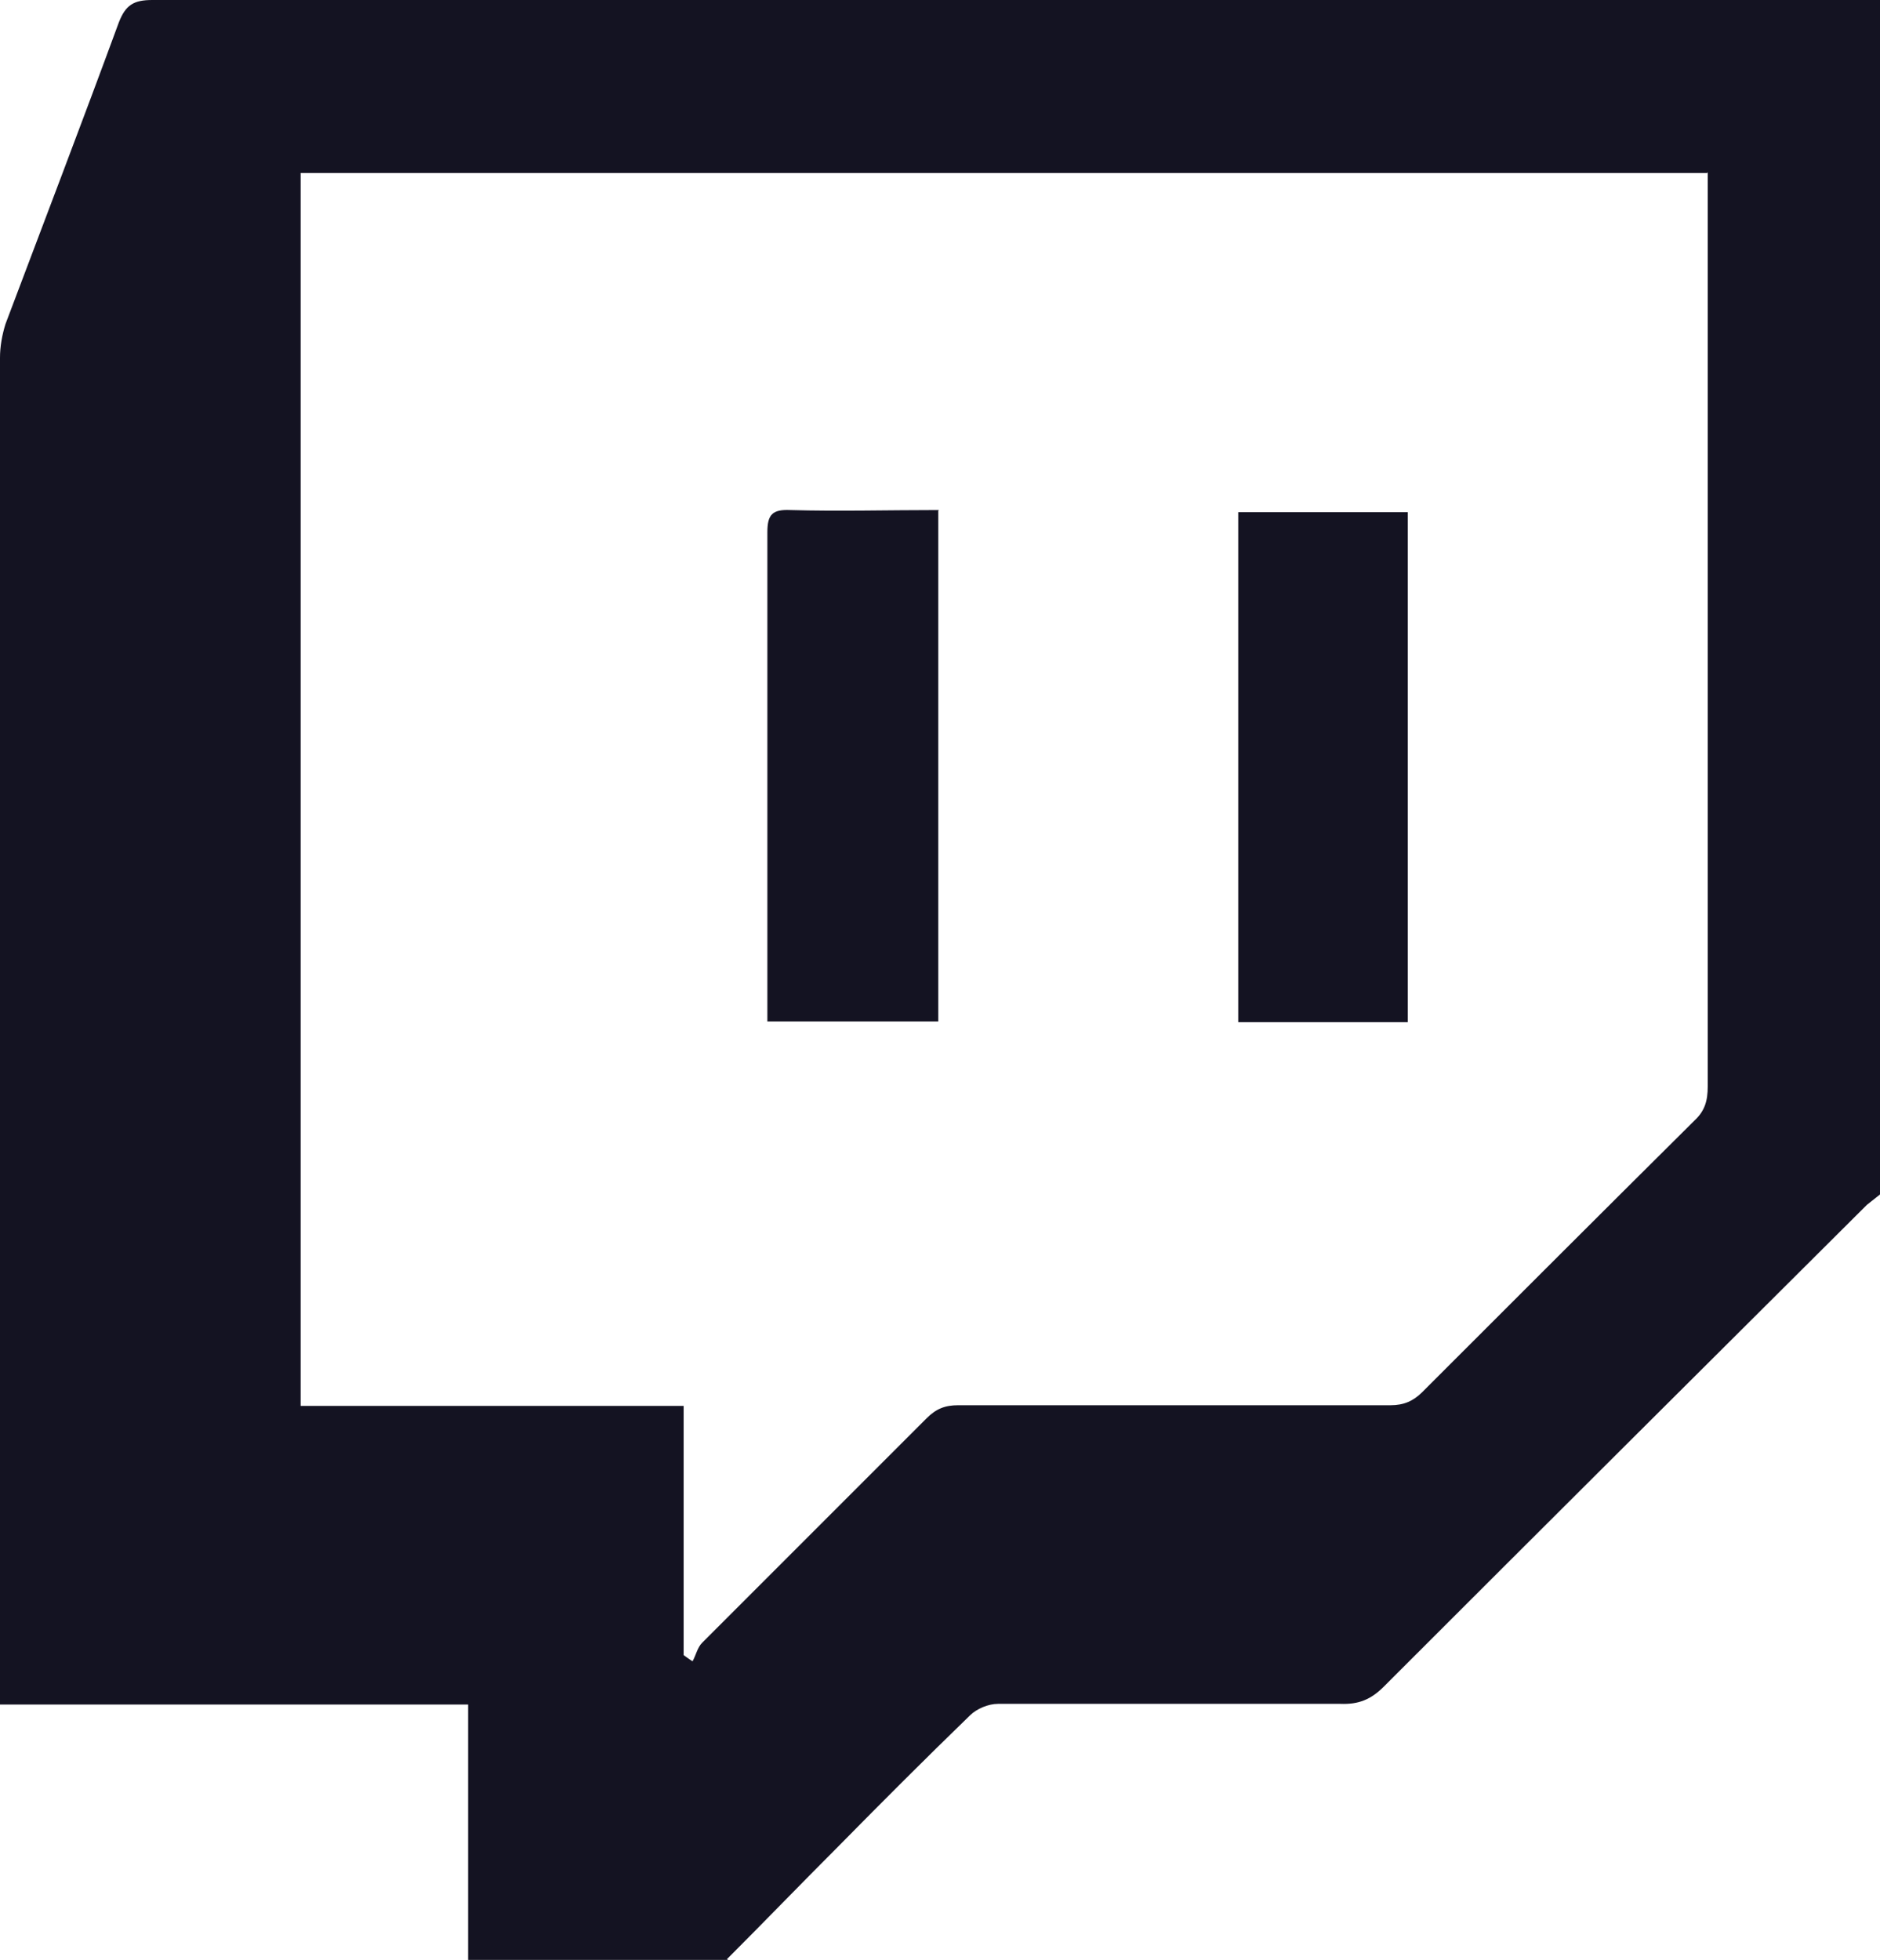 <?xml version="1.0" encoding="UTF-8"?>
<svg id="Ebene_2" viewBox="0 0 27.39 28.55" xmlns="http://www.w3.org/2000/svg">
  <defs>
    <style>.cls-1 {
      fill: #141322;
    }</style>
  </defs>
  <g id="Ebene_2-2">
    <g>
      <path class="cls-1"
            d="M10.61,28.55h-3.79v-3.72H0c0-.13,0-.23,0-.33,0-6.43,0-12.86,0-19.29,0-.16,.03-.33,.08-.49C.63,3.26,1.19,1.8,1.73,.33,1.83,.07,1.95,0,2.22,0,10.61,0,19,0,27.39,0V17.4c-.06,.05-.13,.1-.19,.15-2.35,2.34-4.7,4.68-7.04,7.02-.19,.19-.37,.26-.63,.25-1.66,0-3.32,0-4.99,0-.14,0-.31,.07-.41,.17-.64,.62-1.27,1.25-1.9,1.89-.55,.55-1.09,1.11-1.64,1.66ZM24.87,2.52H4.38V20.48h5.58v3.63s.08,.06,.13,.09c.05-.09,.07-.2,.14-.27,1.09-1.09,2.18-2.18,3.27-3.27,.14-.14,.27-.19,.46-.19,2.1,0,4.2,0,6.3,0,.19,0,.33-.06,.46-.19,1.32-1.32,2.64-2.64,3.97-3.96,.15-.14,.19-.29,.19-.49,0-4.33,0-8.66,0-12.99v-.33Z"/>
      <path class="cls-1"
            d="M13.67,7.44v7.44h-2.49v-.3c0-2.28,0-4.55,0-6.83,0-.26,.08-.33,.33-.32,.71,.02,1.43,0,2.17,0Z"/>
      <path class="cls-1" d="M20.51,14.89h-2.47V7.46h2.47v7.43Z"/>
    </g>
  </g>
</svg>

